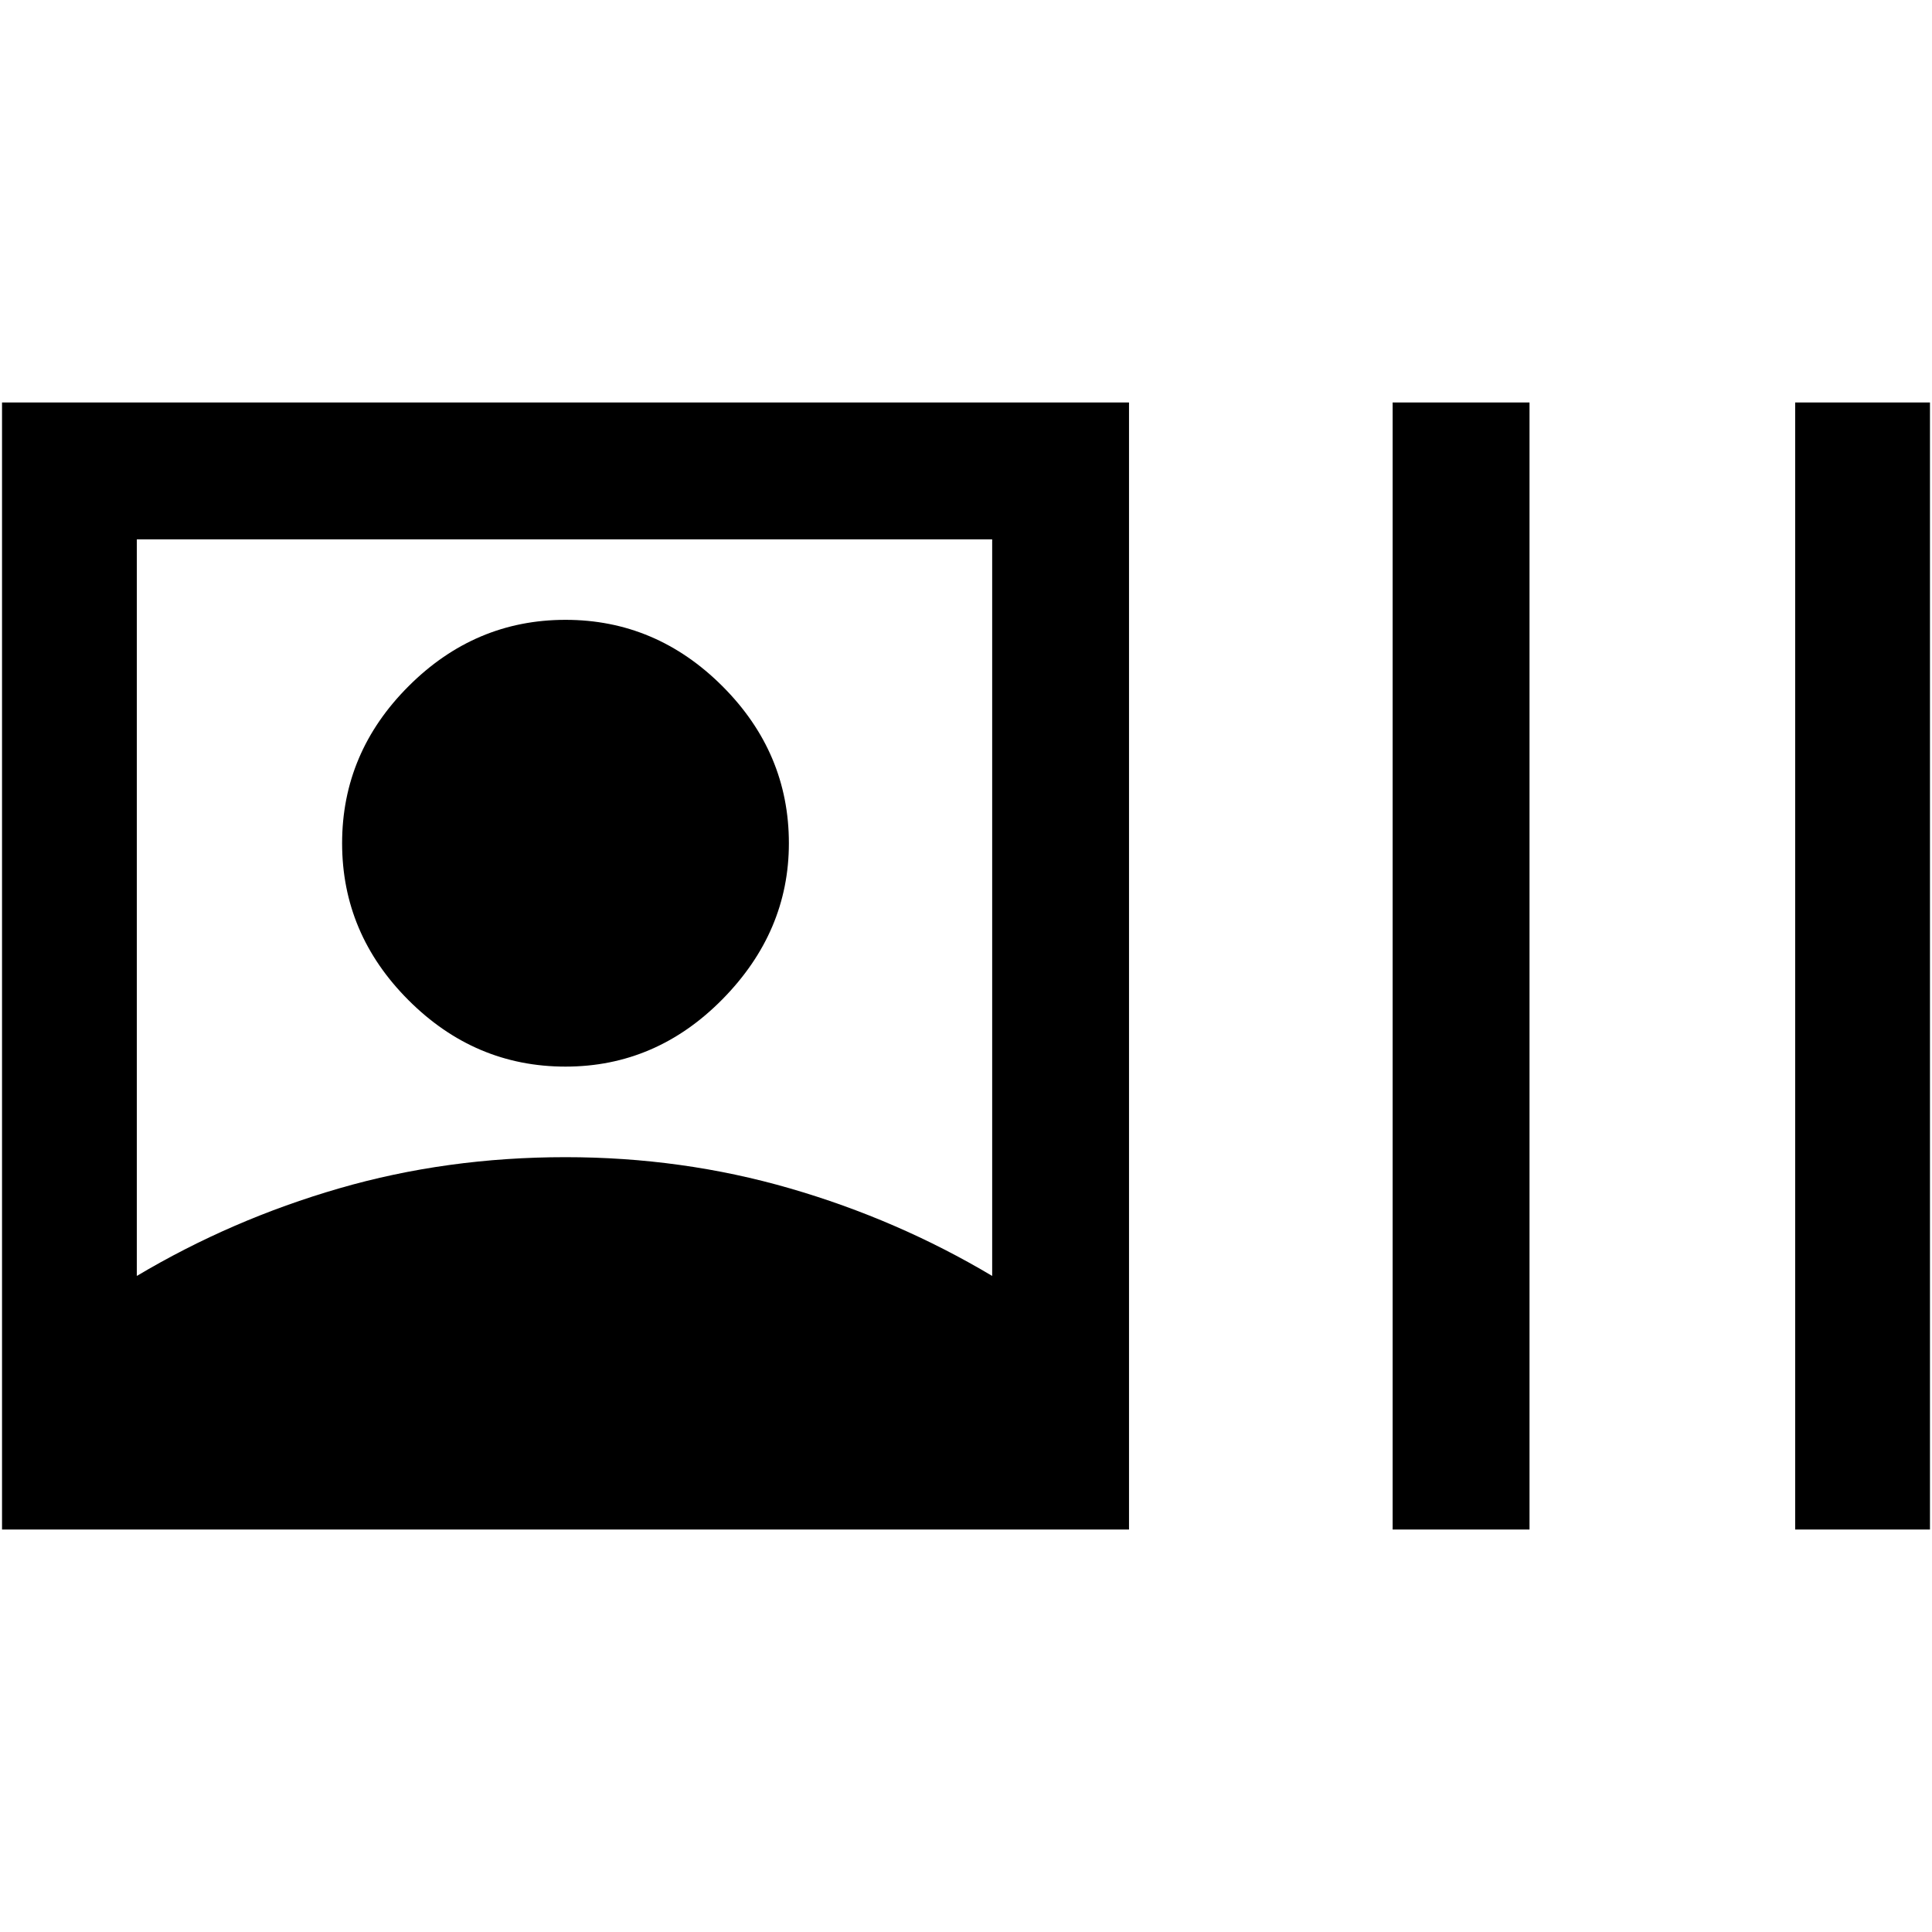 <svg xmlns="http://www.w3.org/2000/svg" height="40" width="40"><path d="M.042 31.667V8.333h23.333v23.334Zm28.791 0V8.333h2.834v23.334Zm8.334 0V8.333h2.791v23.334Zm-34.334-5.25q1.959-1.167 4.188-1.813 2.229-.646 4.687-.646 2.417 0 4.646.646t4.188 1.813v-15.25H2.833Zm8.875-4.334q-1.875 0-3.25-1.375t-1.375-3.25q0-1.875 1.375-3.25t3.25-1.375q1.875 0 3.25 1.375t1.375 3.25q0 1.834-1.375 3.23-1.375 1.395-3.25 1.395Z"/></svg>